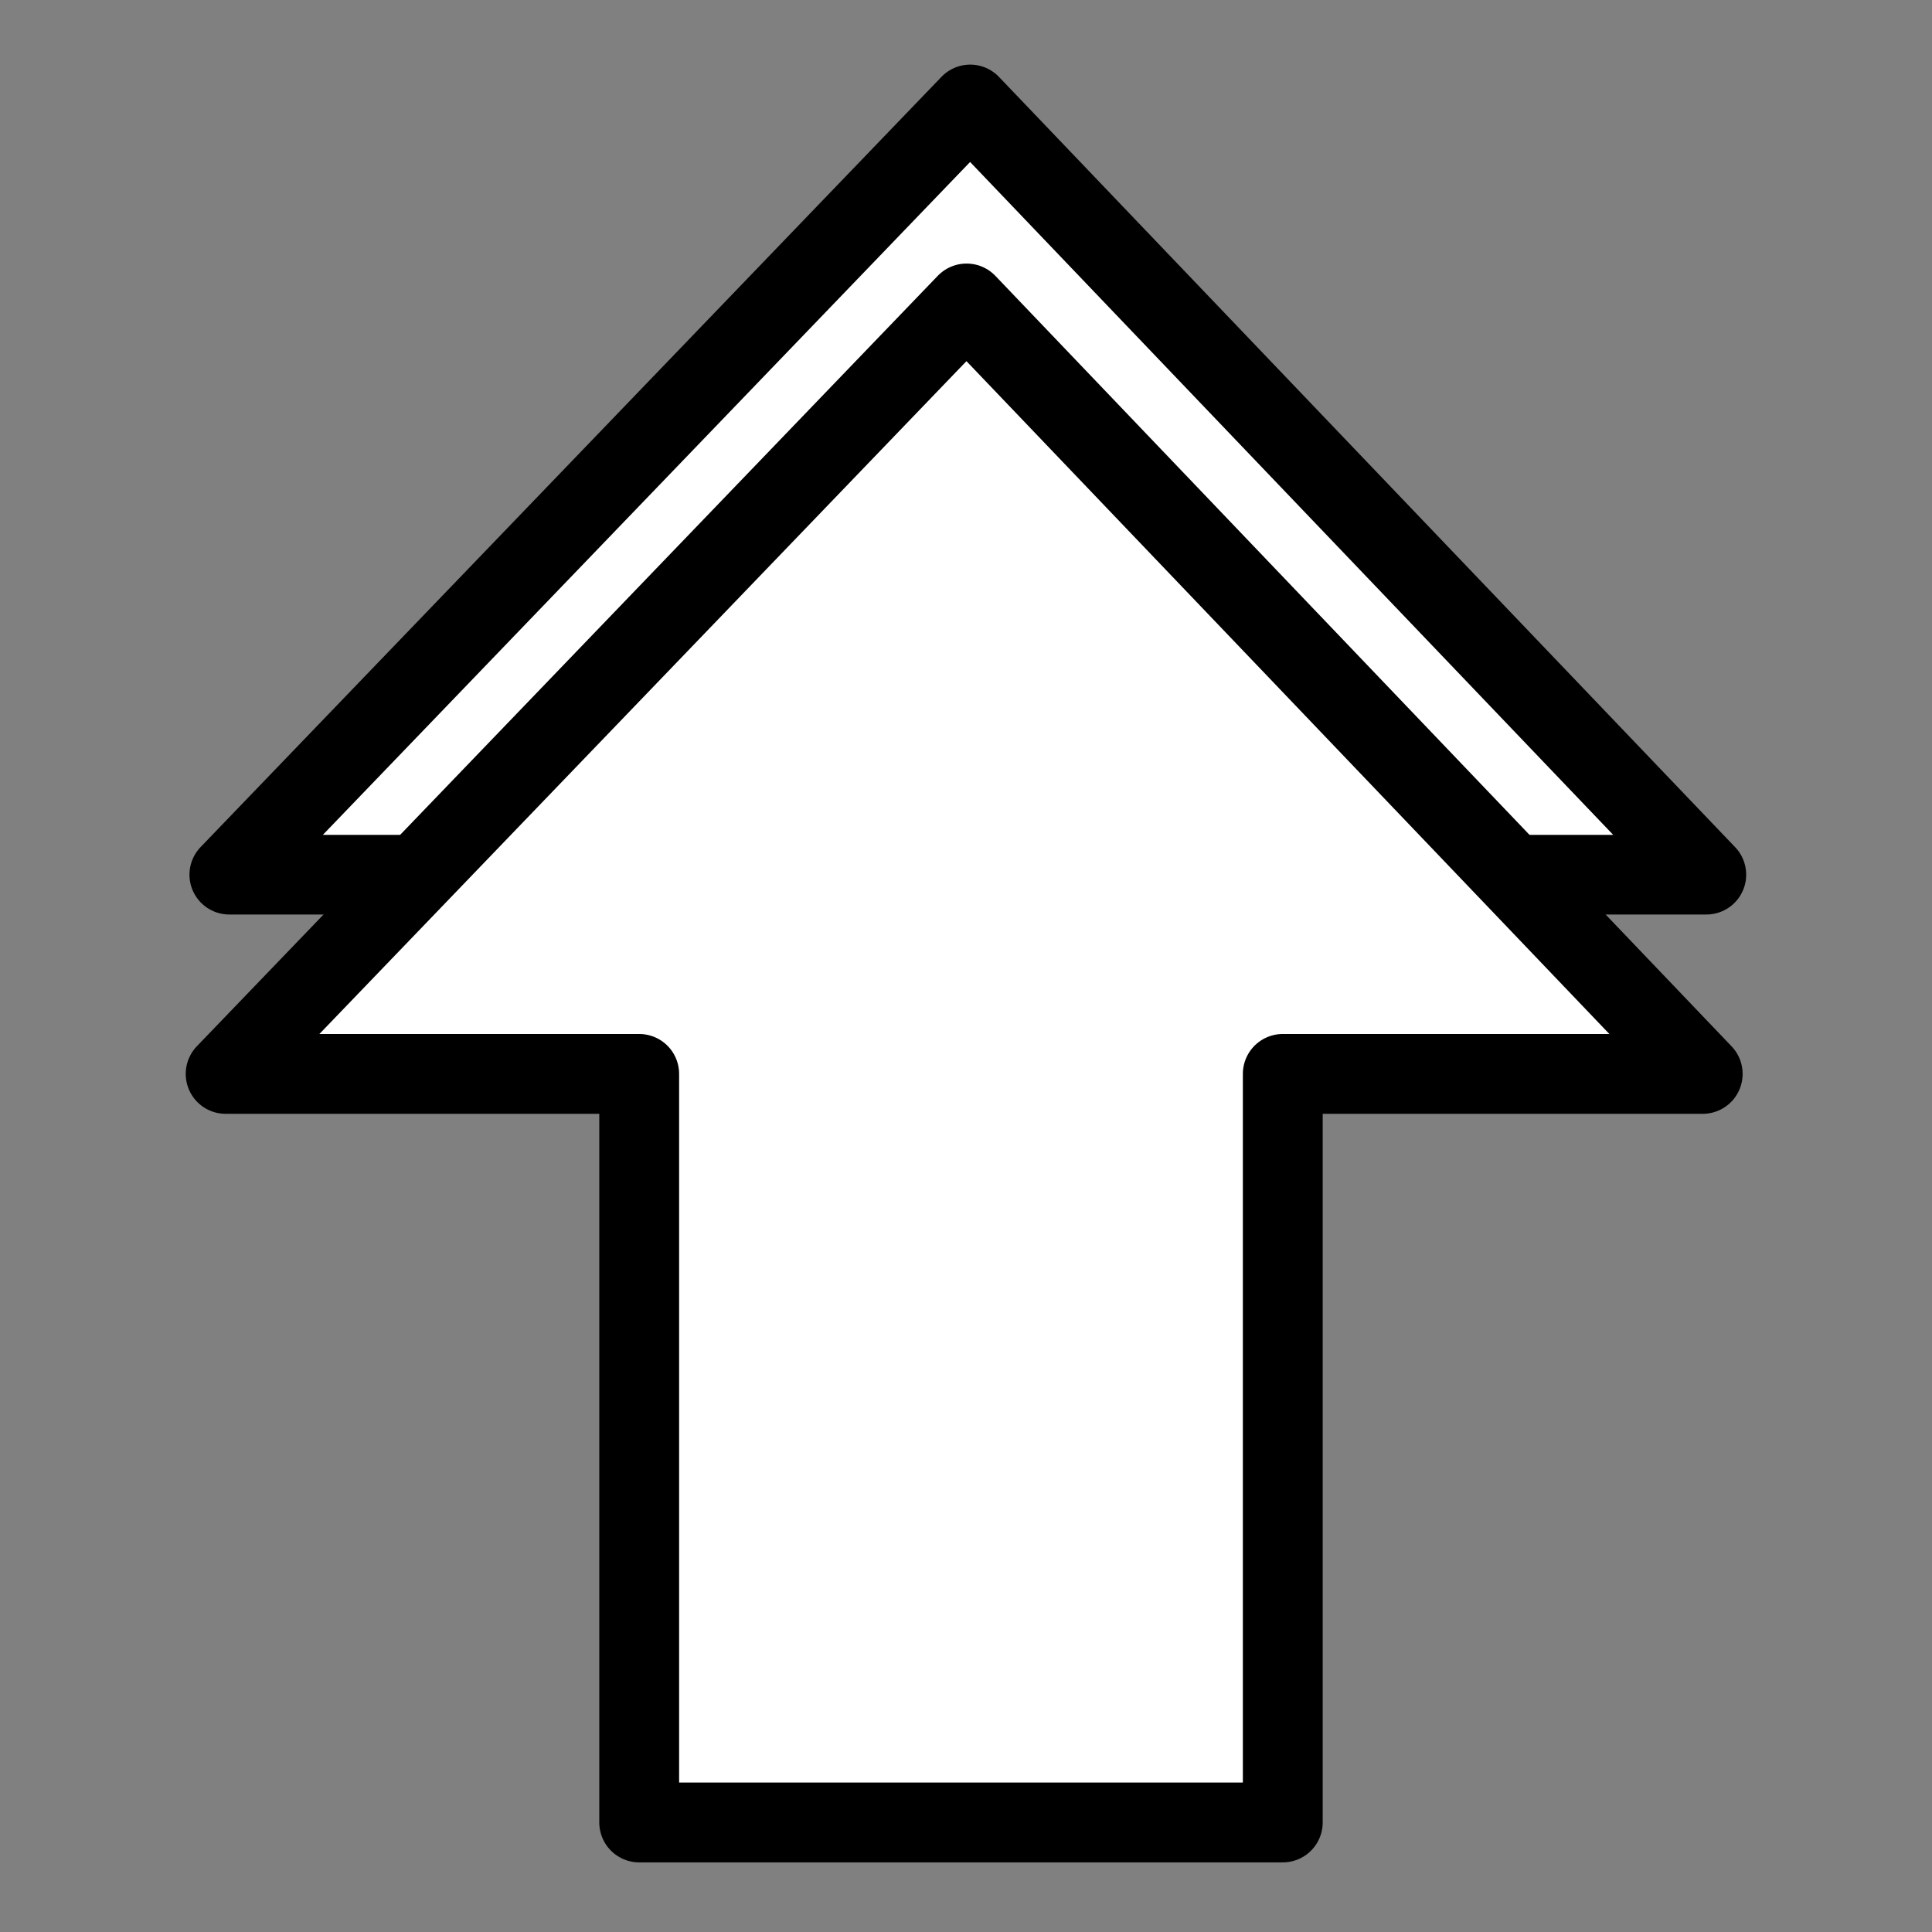 <?xml version="1.0" encoding="UTF-8" standalone="no"?>
<svg
   xmlns:dc="http://purl.org/dc/elements/1.1/"
   xmlns:cc="http://creativecommons.org/ns#"
   xmlns:rdf="http://www.w3.org/1999/02/22-rdf-syntax-ns#"
   xmlns:svg="http://www.w3.org/2000/svg"
   xmlns="http://www.w3.org/2000/svg"
   xmlns:sodipodi="http://sodipodi.sourceforge.net/DTD/sodipodi-0.dtd"
   xmlns:inkscape="http://www.inkscape.org/namespaces/inkscape"
   width="40"
   height="40"
   version="1.1"
   viewBox="0 0 10.6 10.6"
   id="svg64"
   sodipodi:docname="arrow_straight_2.svg"
   inkscape:version="1.0.1 (3bc2e813f5, 2020-09-07)">
  <rect x="0" y="0" width="10.6" height="10.6" fill="#808080" stroke="none"/>
  <defs
     id="defs68" />
  <sodipodi:namedview
     pagecolor="#ffffff"
     bordercolor="#666666"
     borderopacity="1"
     objecttolerance="10"
     gridtolerance="10"
     guidetolerance="10"
     inkscape:pageopacity="0"
     inkscape:pageshadow="2"
     inkscape:window-width="1920"
     inkscape:window-height="1016"
     id="namedview66"
     showgrid="false"
     inkscape:zoom="24.302741"
     inkscape:cx="21.842728"
     inkscape:cy="16.228755"
     inkscape:window-x="0"
     inkscape:window-y="27"
     inkscape:window-maximized="1"
     inkscape:current-layer="svg64"
     inkscape:document-rotation="0" />
  <path
     id="path60-3"
     style="fill:#ffffff;fill-rule:evenodd;stroke:#000000;stroke-width:0.437;stroke-linejoin:round;stroke-miterlimit:4;stroke-dasharray:none;stroke-opacity:1"
     d="M 5.323,0.573 1.258,4.799 h 8.104 z"
     sodipodi:nodetypes="cccc" />
  <path
     id="path60"
     style="fill:#ffffff;fill-rule:evenodd;stroke:#000000;stroke-width:0.438;stroke-linejoin:round;stroke-miterlimit:4;stroke-dasharray:none;stroke-opacity:1"
     d="M 5.303,1.665 1.238,5.892 H 3.507 V 9.999 H 7.038 V 5.892 h 2.304 z"
     sodipodi:nodetypes="cccccccc" />
</svg>
